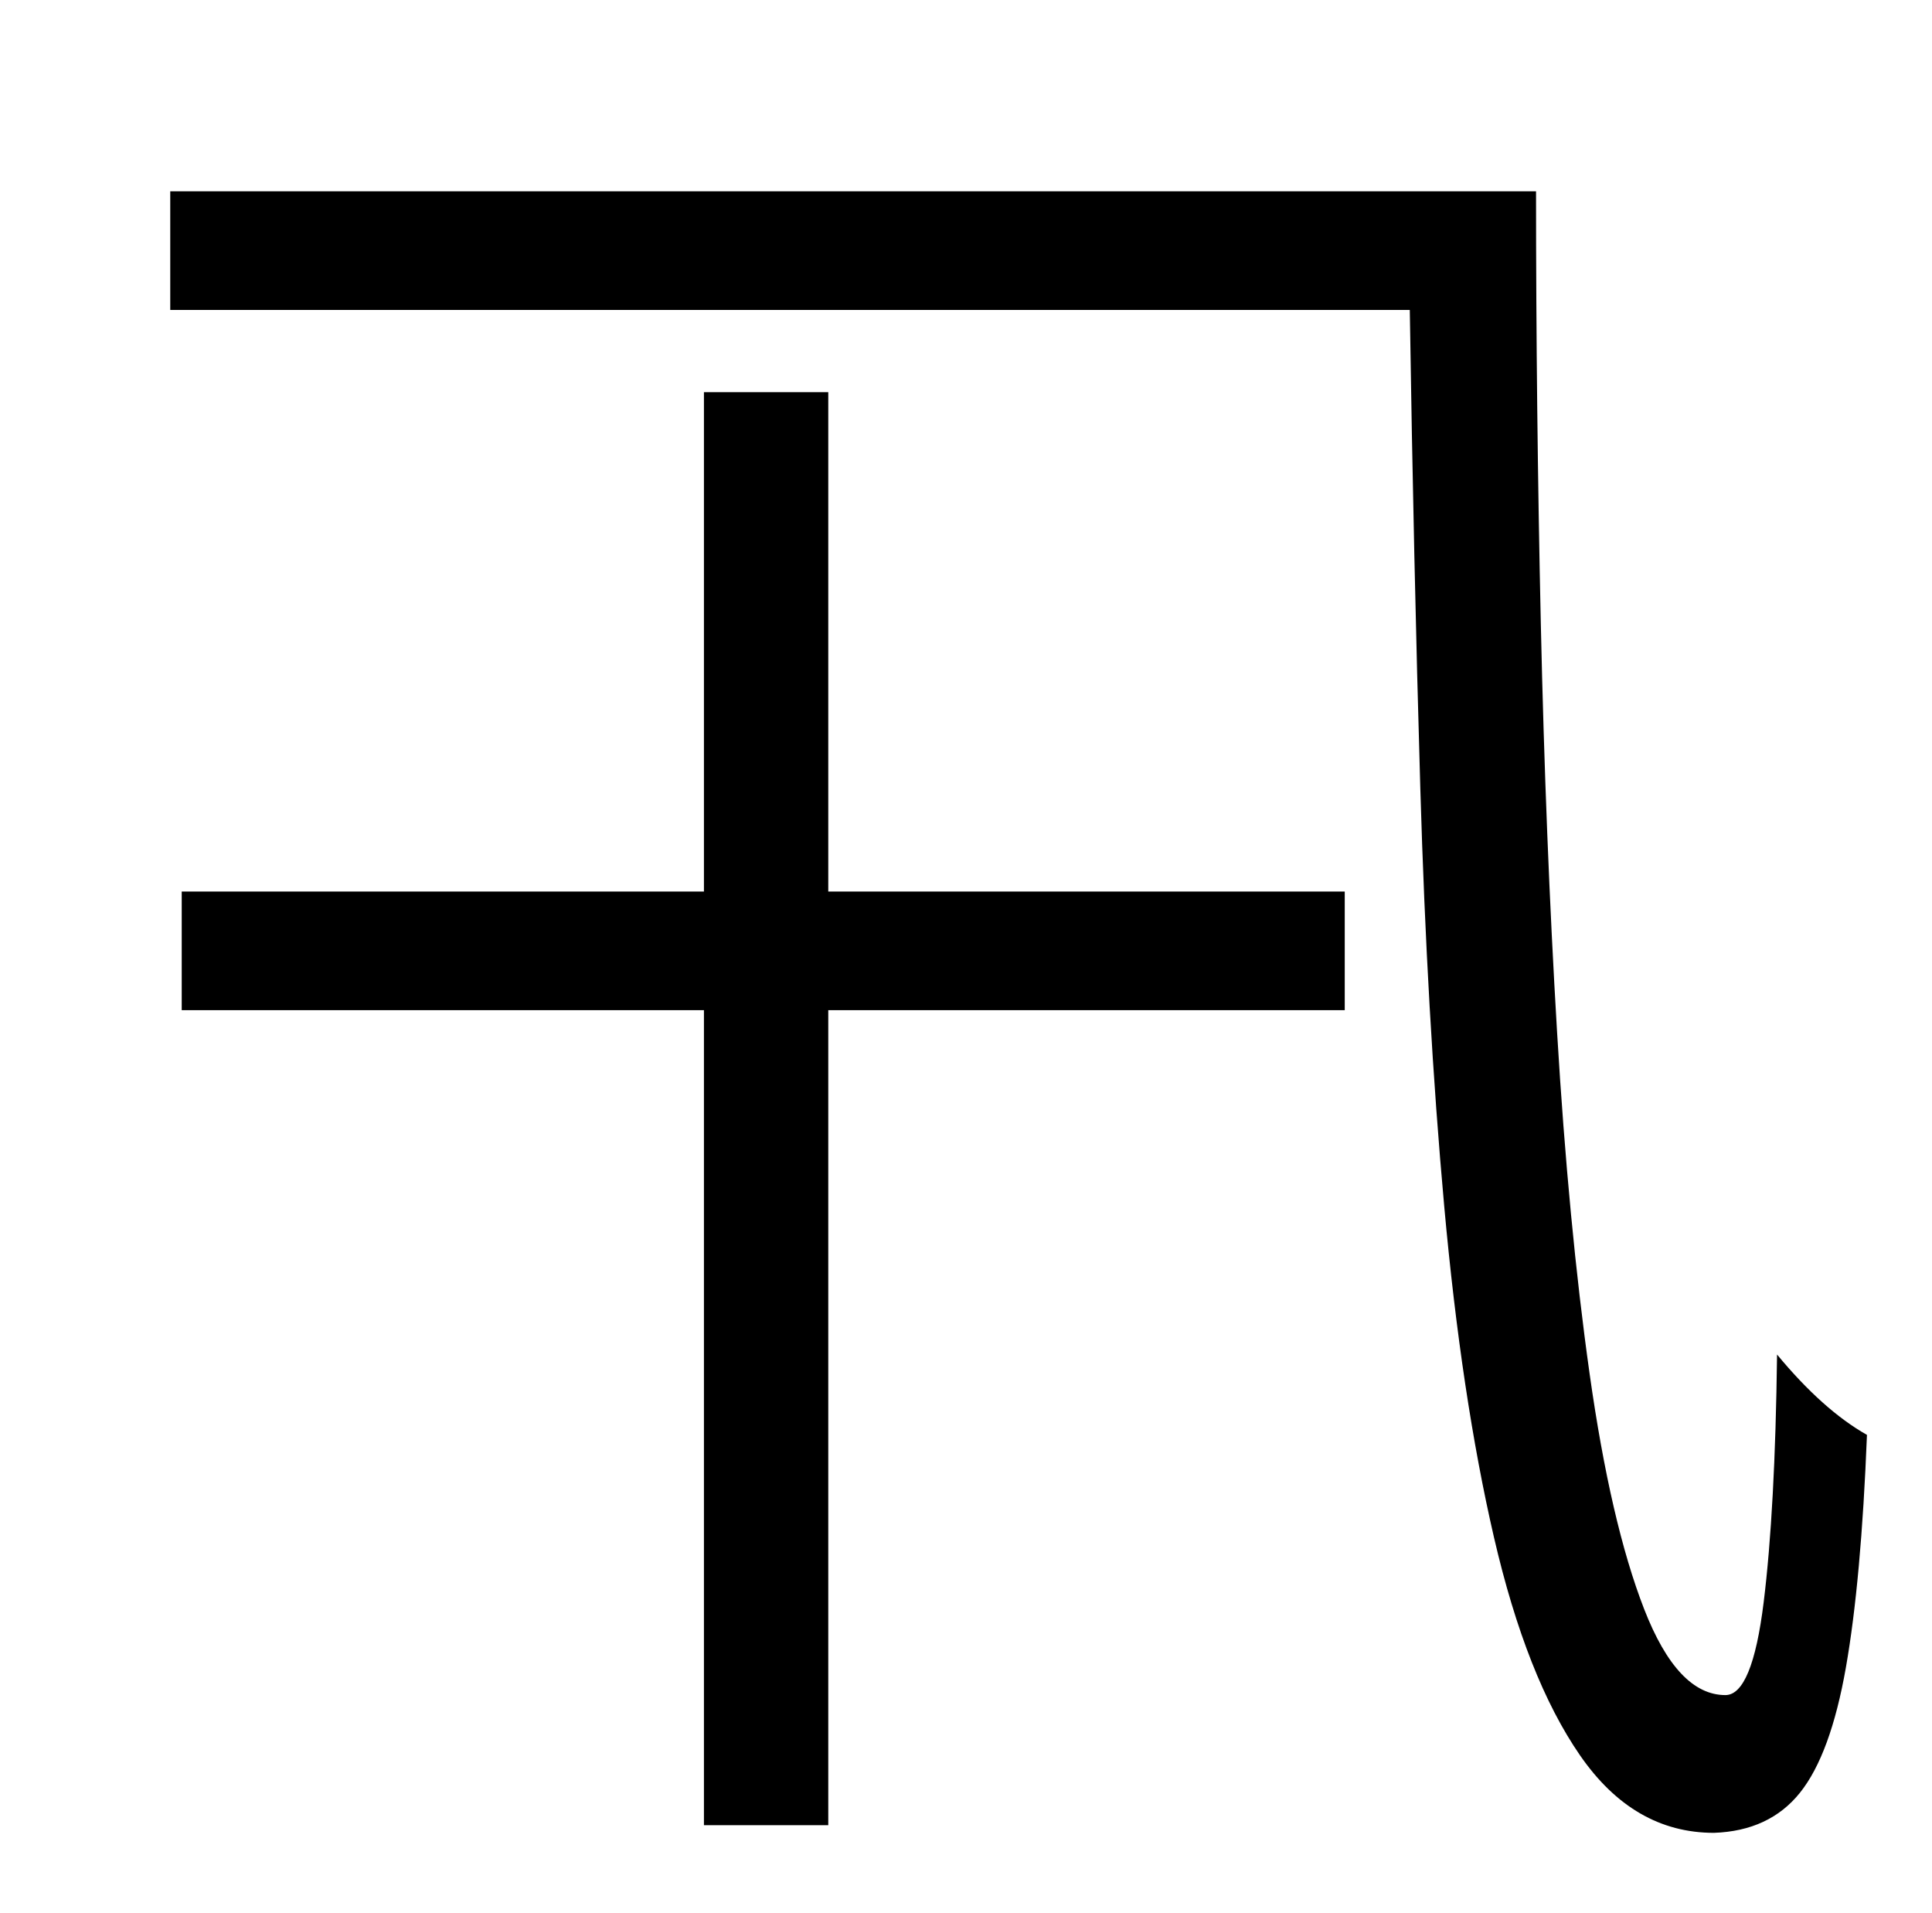 <?xml version="1.0" standalone="no"?>
<!DOCTYPE svg PUBLIC "-//W3C//DTD SVG 1.1//EN" "http://www.w3.org/Graphics/SVG/1.1/DTD/svg11.dtd" >
<svg xmlns="http://www.w3.org/2000/svg" xmlns:xlink="http://www.w3.org/1999/xlink" version="1.1" viewBox="-10 0 1010 1000">
   <path fill="currentColor"
d="M423 205v261h270v62h-270v426h-65v-426h-273v-62h273v-261h65zM79 100h714q0 113 2.5 226t8.5 213.5t17 178.5t28.5 123t42.5 45q14 0 20 -48.5t7 -129.5q24 29 47 42q-3 76 -11 121.5t-24 65.5t-45 21q-42 0 -70 -40.5t-45 -114t-26 -173t-12.5 -218.5t-5.5 -250h-648
v-62z" />
</svg>
